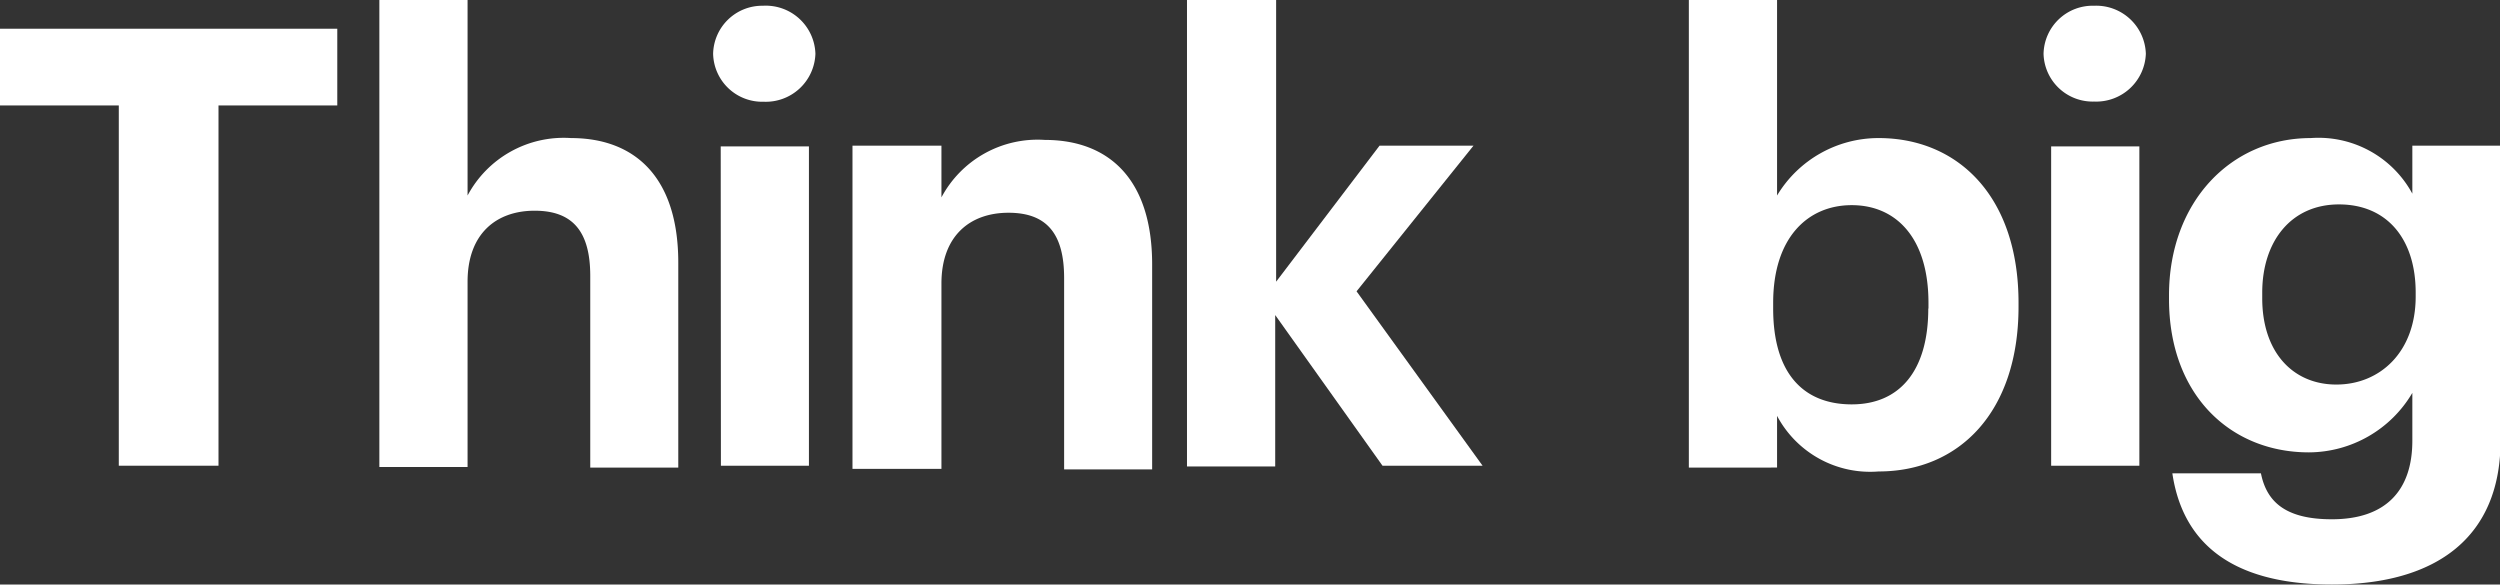 <svg xmlns="http://www.w3.org/2000/svg" viewBox="0 0 134.9 31.54"><rect x="0" y="0" width="134.9" height="31.54" fill="#333333" stroke="none"/><defs><style>.cls-1{isolation:isolate;}.cls-2{fill:#fff;}</style></defs><title>Asset 2</title><g id="Layer_2" data-name="Layer 2"><g id="Layer_1-2" data-name="Layer 1"><g class="cls-1"><path class="cls-2" d="M6.41,5.69H0V1.55H18.2V5.69H11.79V25.13H6.41Z"/><path class="cls-2" d="M20.47,0h4.76V10.55a5.88,5.88,0,0,1,5.58-3.1c3.41,0,5.79,2.07,5.79,6.72V25.23H31.85V14.89c0-2.38-.93-3.52-3-3.52s-3.62,1.24-3.62,3.83v10H20.47Z"/></g><g class="cls-1"><path class="cls-2" d="M38.48,2.9A2.65,2.65,0,0,1,41.17.31,2.68,2.68,0,0,1,44,2.9a2.68,2.68,0,0,1-2.79,2.59A2.65,2.65,0,0,1,38.48,2.9Zm.41,5h4.76V25.13H38.9Z"/></g><g class="cls-1"><path class="cls-2" d="M46,7.86H50.8v2.79a5.88,5.88,0,0,1,5.58-3.1c3.41,0,5.79,2.07,5.79,6.72V25.33H57.42V15c0-2.38-.93-3.52-3-3.52S50.8,12.72,50.8,15.3v10H46Z"/></g><g class="cls-1"><path class="cls-2" d="M64,0h4.86V15.2l5.58-7.34h5.07l-6.31,7.86L80,25.13H74.6L68.81,17v8.17H64.05V0Z"/></g><path class="cls-2" d="M95.89,22.44v2.79H91.13V0h4.76V10.55a6.39,6.39,0,0,1,5.48-3.1c4.24,0,7.55,3.1,7.55,8.89v.21c0,5.69-3.21,8.89-7.55,8.89A5.69,5.69,0,0,1,95.89,22.44Zm8.17-5.79v-.31c0-3.52-1.76-5.27-4.14-5.27s-4.24,1.76-4.24,5.27v.31c0,3.52,1.65,5.17,4.24,5.17S104.05,20,104.05,16.65Z"/><path class="cls-2" d="M110.27,2.9A2.65,2.65,0,0,1,113,.31a2.68,2.68,0,0,1,2.79,2.59A2.68,2.68,0,0,1,113,5.48,2.65,2.65,0,0,1,110.27,2.9Zm.41,5h4.76V25.13h-4.76Z"/><path class="cls-2" d="M117.22,25.54H122c.31,1.55,1.34,2.48,3.83,2.48,2.9,0,4.34-1.55,4.34-4.24V21.2a6.51,6.51,0,0,1-5.58,3.21c-4.24,0-7.55-3.1-7.55-8.27v-.21c0-5,3.31-8.48,7.65-8.48a5.76,5.76,0,0,1,5.48,3V7.86h4.76V23.78c0,5.17-3.41,7.76-9.1,7.76S117.74,29.06,117.22,25.54ZM130.35,16v-.21c0-2.9-1.55-4.76-4.14-4.76s-4.14,2-4.14,4.76v.31c0,2.9,1.65,4.65,4,4.65S130.35,19,130.35,16Z"/></g></g></svg>